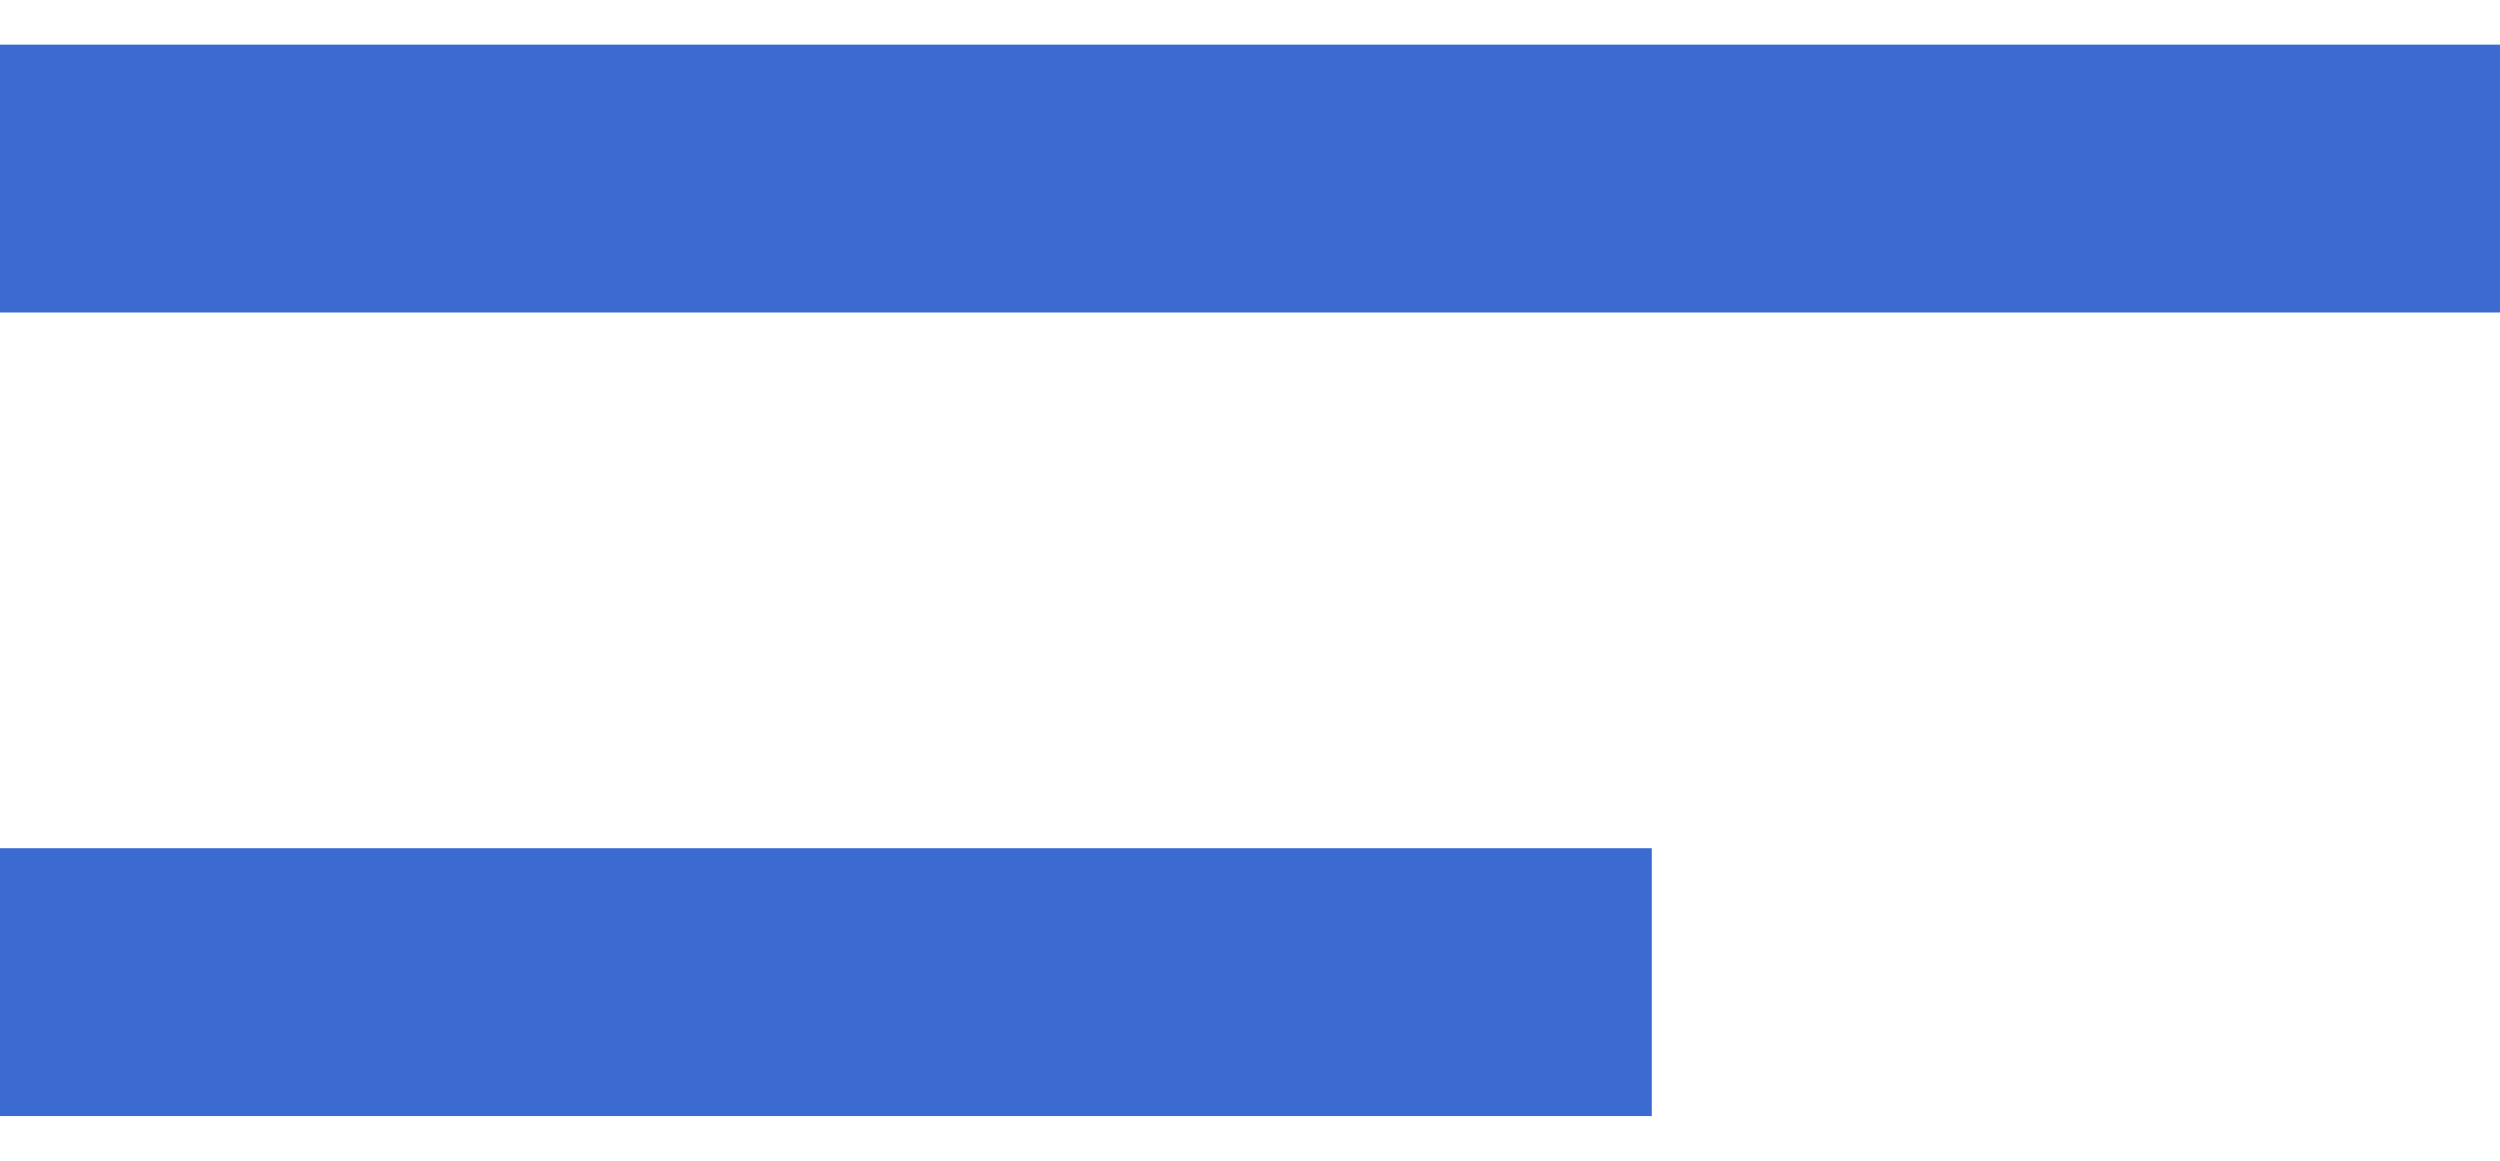 <svg width="28" height="13" viewBox="0 0 28 13" fill="none" xmlns="http://www.w3.org/2000/svg">
<path d="M0 2H28" stroke="#3B6BD0" stroke-width="3"/>
<path d="M0 11H18.5" stroke="#3B6BD0" stroke-width="3"/>
</svg>
